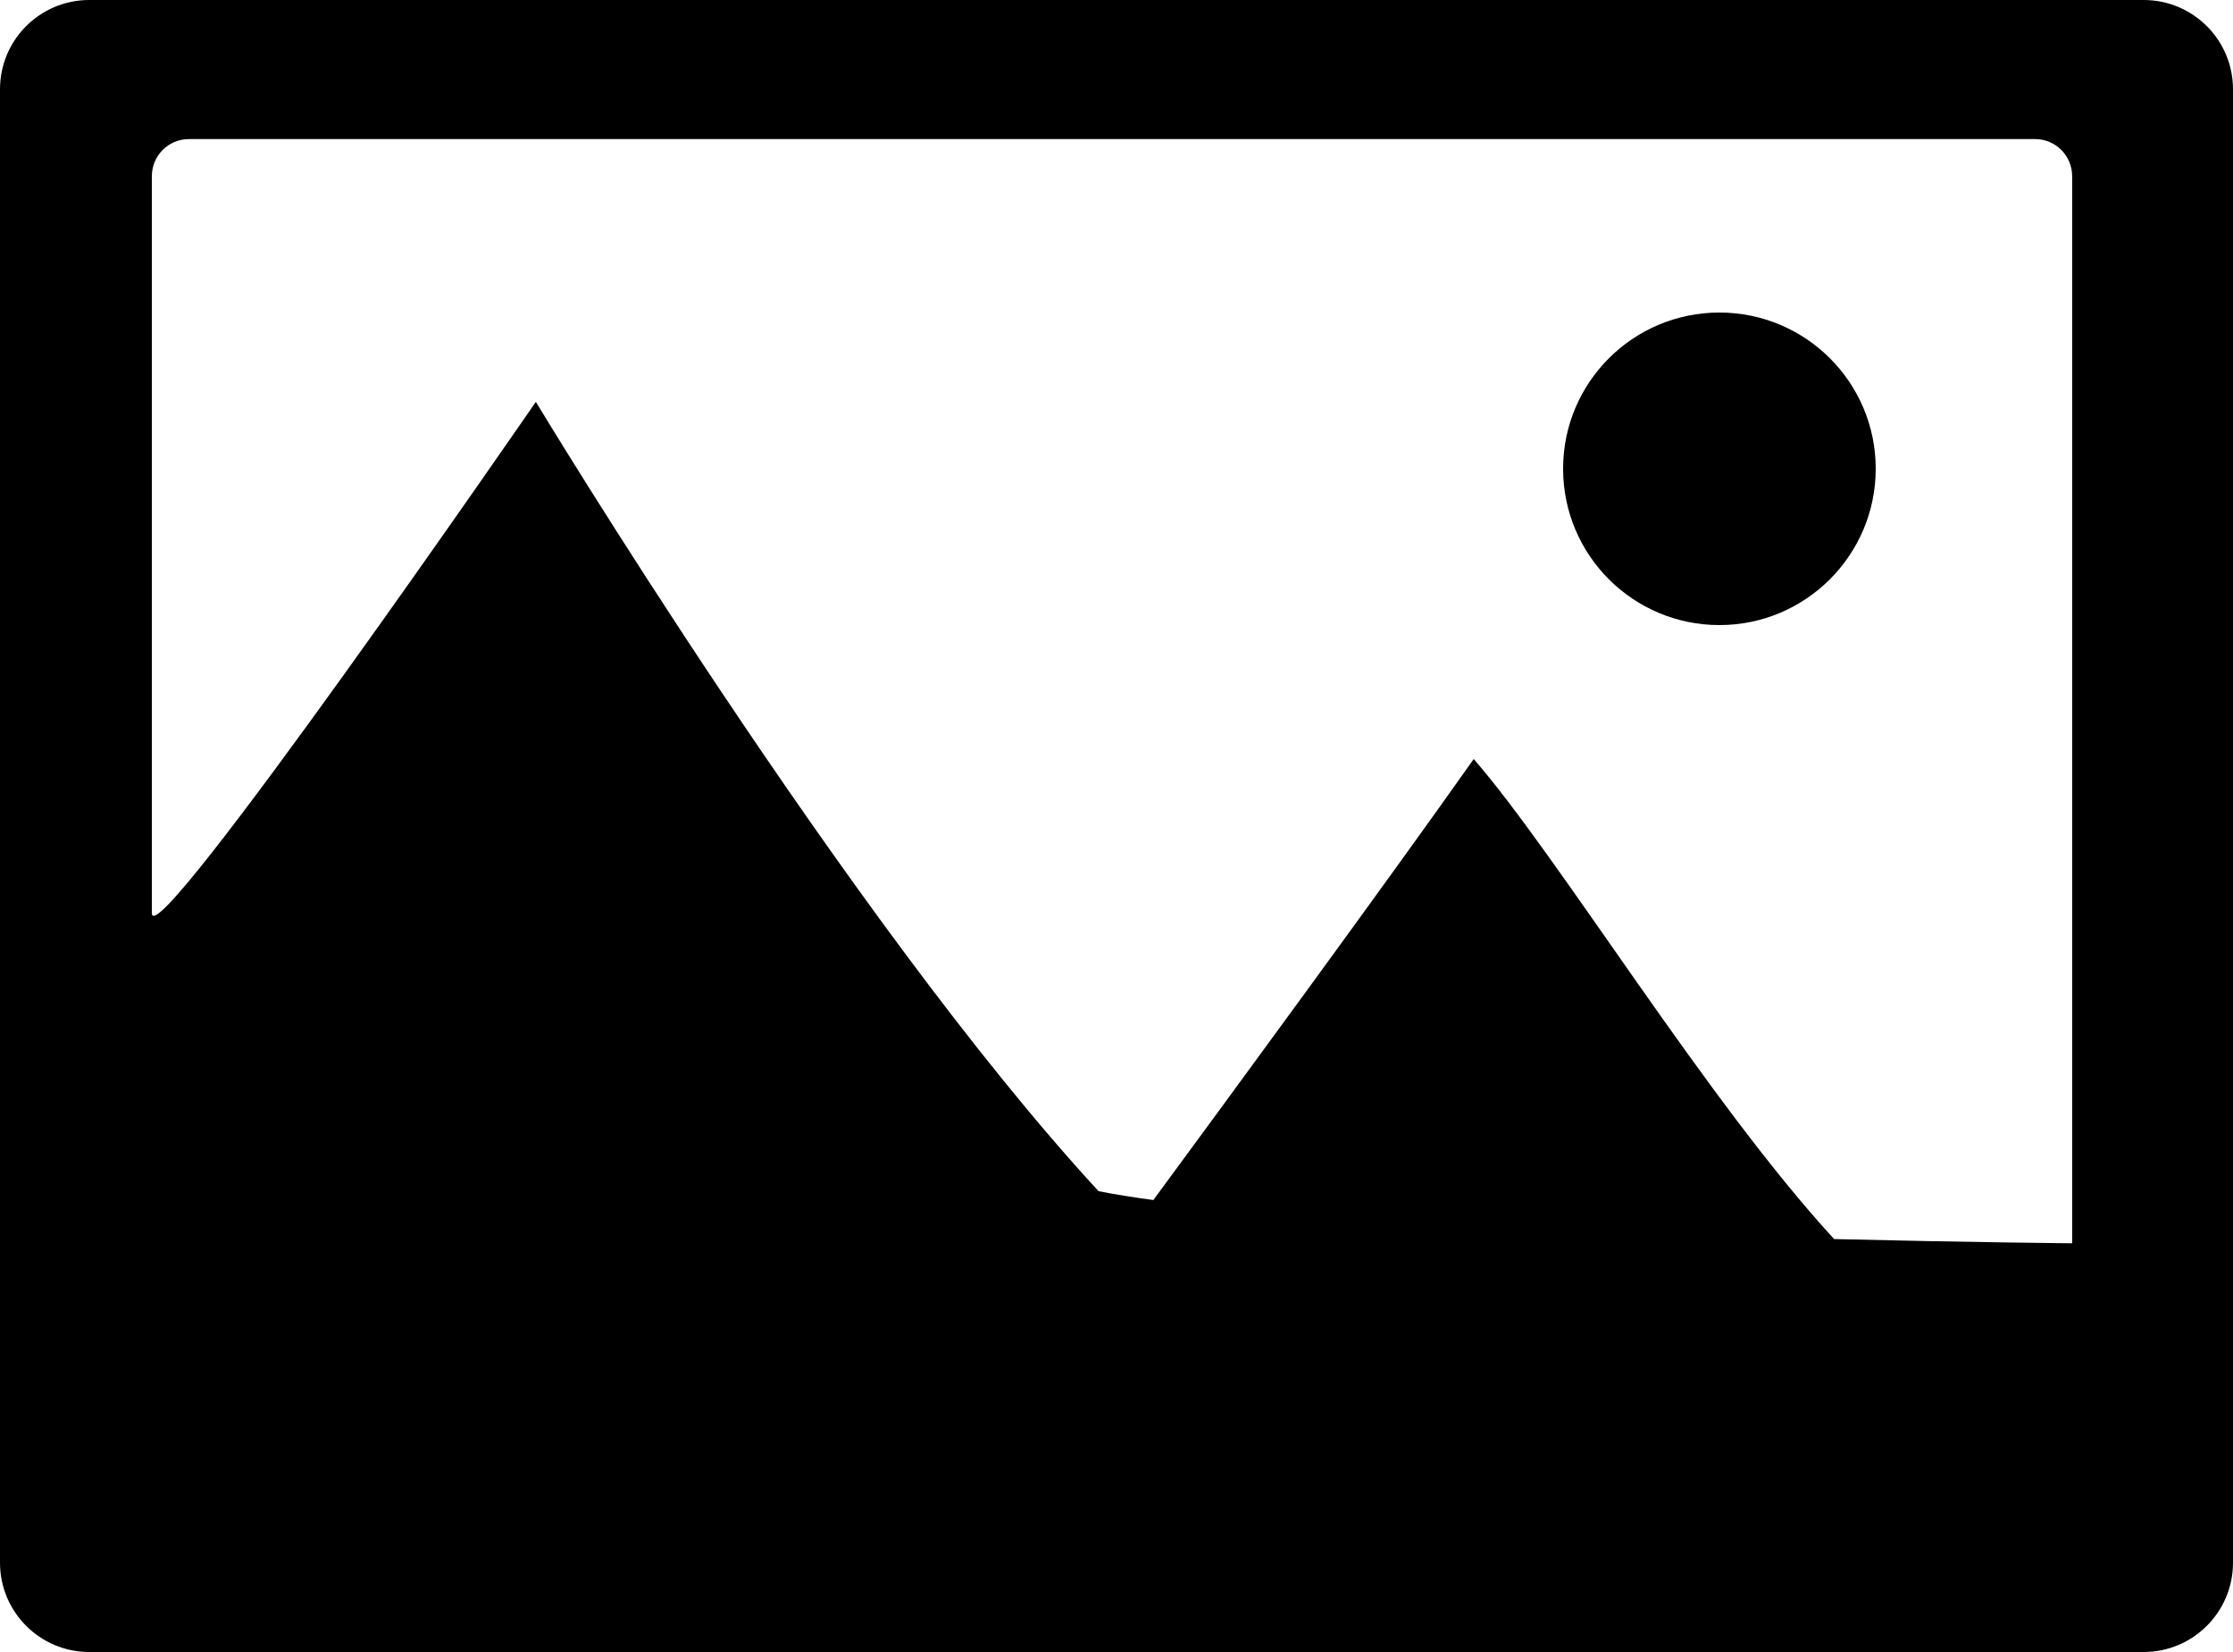 <?xml version="1.0" encoding="utf-8"?>
<!-- Generator: Adobe Illustrator 19.0.0, SVG Export Plug-In . SVG Version: 6.00 Build 0)  -->
<svg version="1.1" id="Calque_1" xmlns="http://www.w3.org/2000/svg" xmlns:xlink="http://www.w3.org/1999/xlink" x="0px" y="0px"
	 width="36px" height="26.64px" viewBox="0 0 36 26.64" style="enable-background:new 0 0 36 26.64;"
	 xml:space="preserve">
<style type="text/css">
	.st0{fill-rule:evenodd;clip-rule:evenodd;}
</style>
<path class="st0" d="M34.56,26.64H1.439C0.644,26.64,0,25.995,0,25.199V1.44
	C0,0.644,0.644,0,1.439,0H34.56C35.355,0,36,0.644,36,1.44v23.76
	C36,25.995,35.355,26.64,34.56,26.64z M33.407,2.842c0-0.33-0.266-0.599-0.595-0.599
	H3.043c-0.328,0-0.595,0.268-0.595,0.599c0,0,0,6.236,0,11.883
	c0,0.743,6.191-8.245,6.191-8.245s5.035,8.354,9.072,12.729
	c0.257,0.051,0.556,0.098,0.883,0.143c1.161-1.578,3.744-5.098,5.165-7.112
	C25.125,13.811,27.5,17.729,29.569,19.981c2.225,0.054,3.838,0.068,3.838,0.068V2.842z
	 M27.72,10.08c-1.392,0-2.52-1.129-2.52-2.521s1.128-2.519,2.52-2.519
	c1.392,0,2.52,1.128,2.52,2.519S29.111,10.08,27.72,10.08z"/>
</svg>
